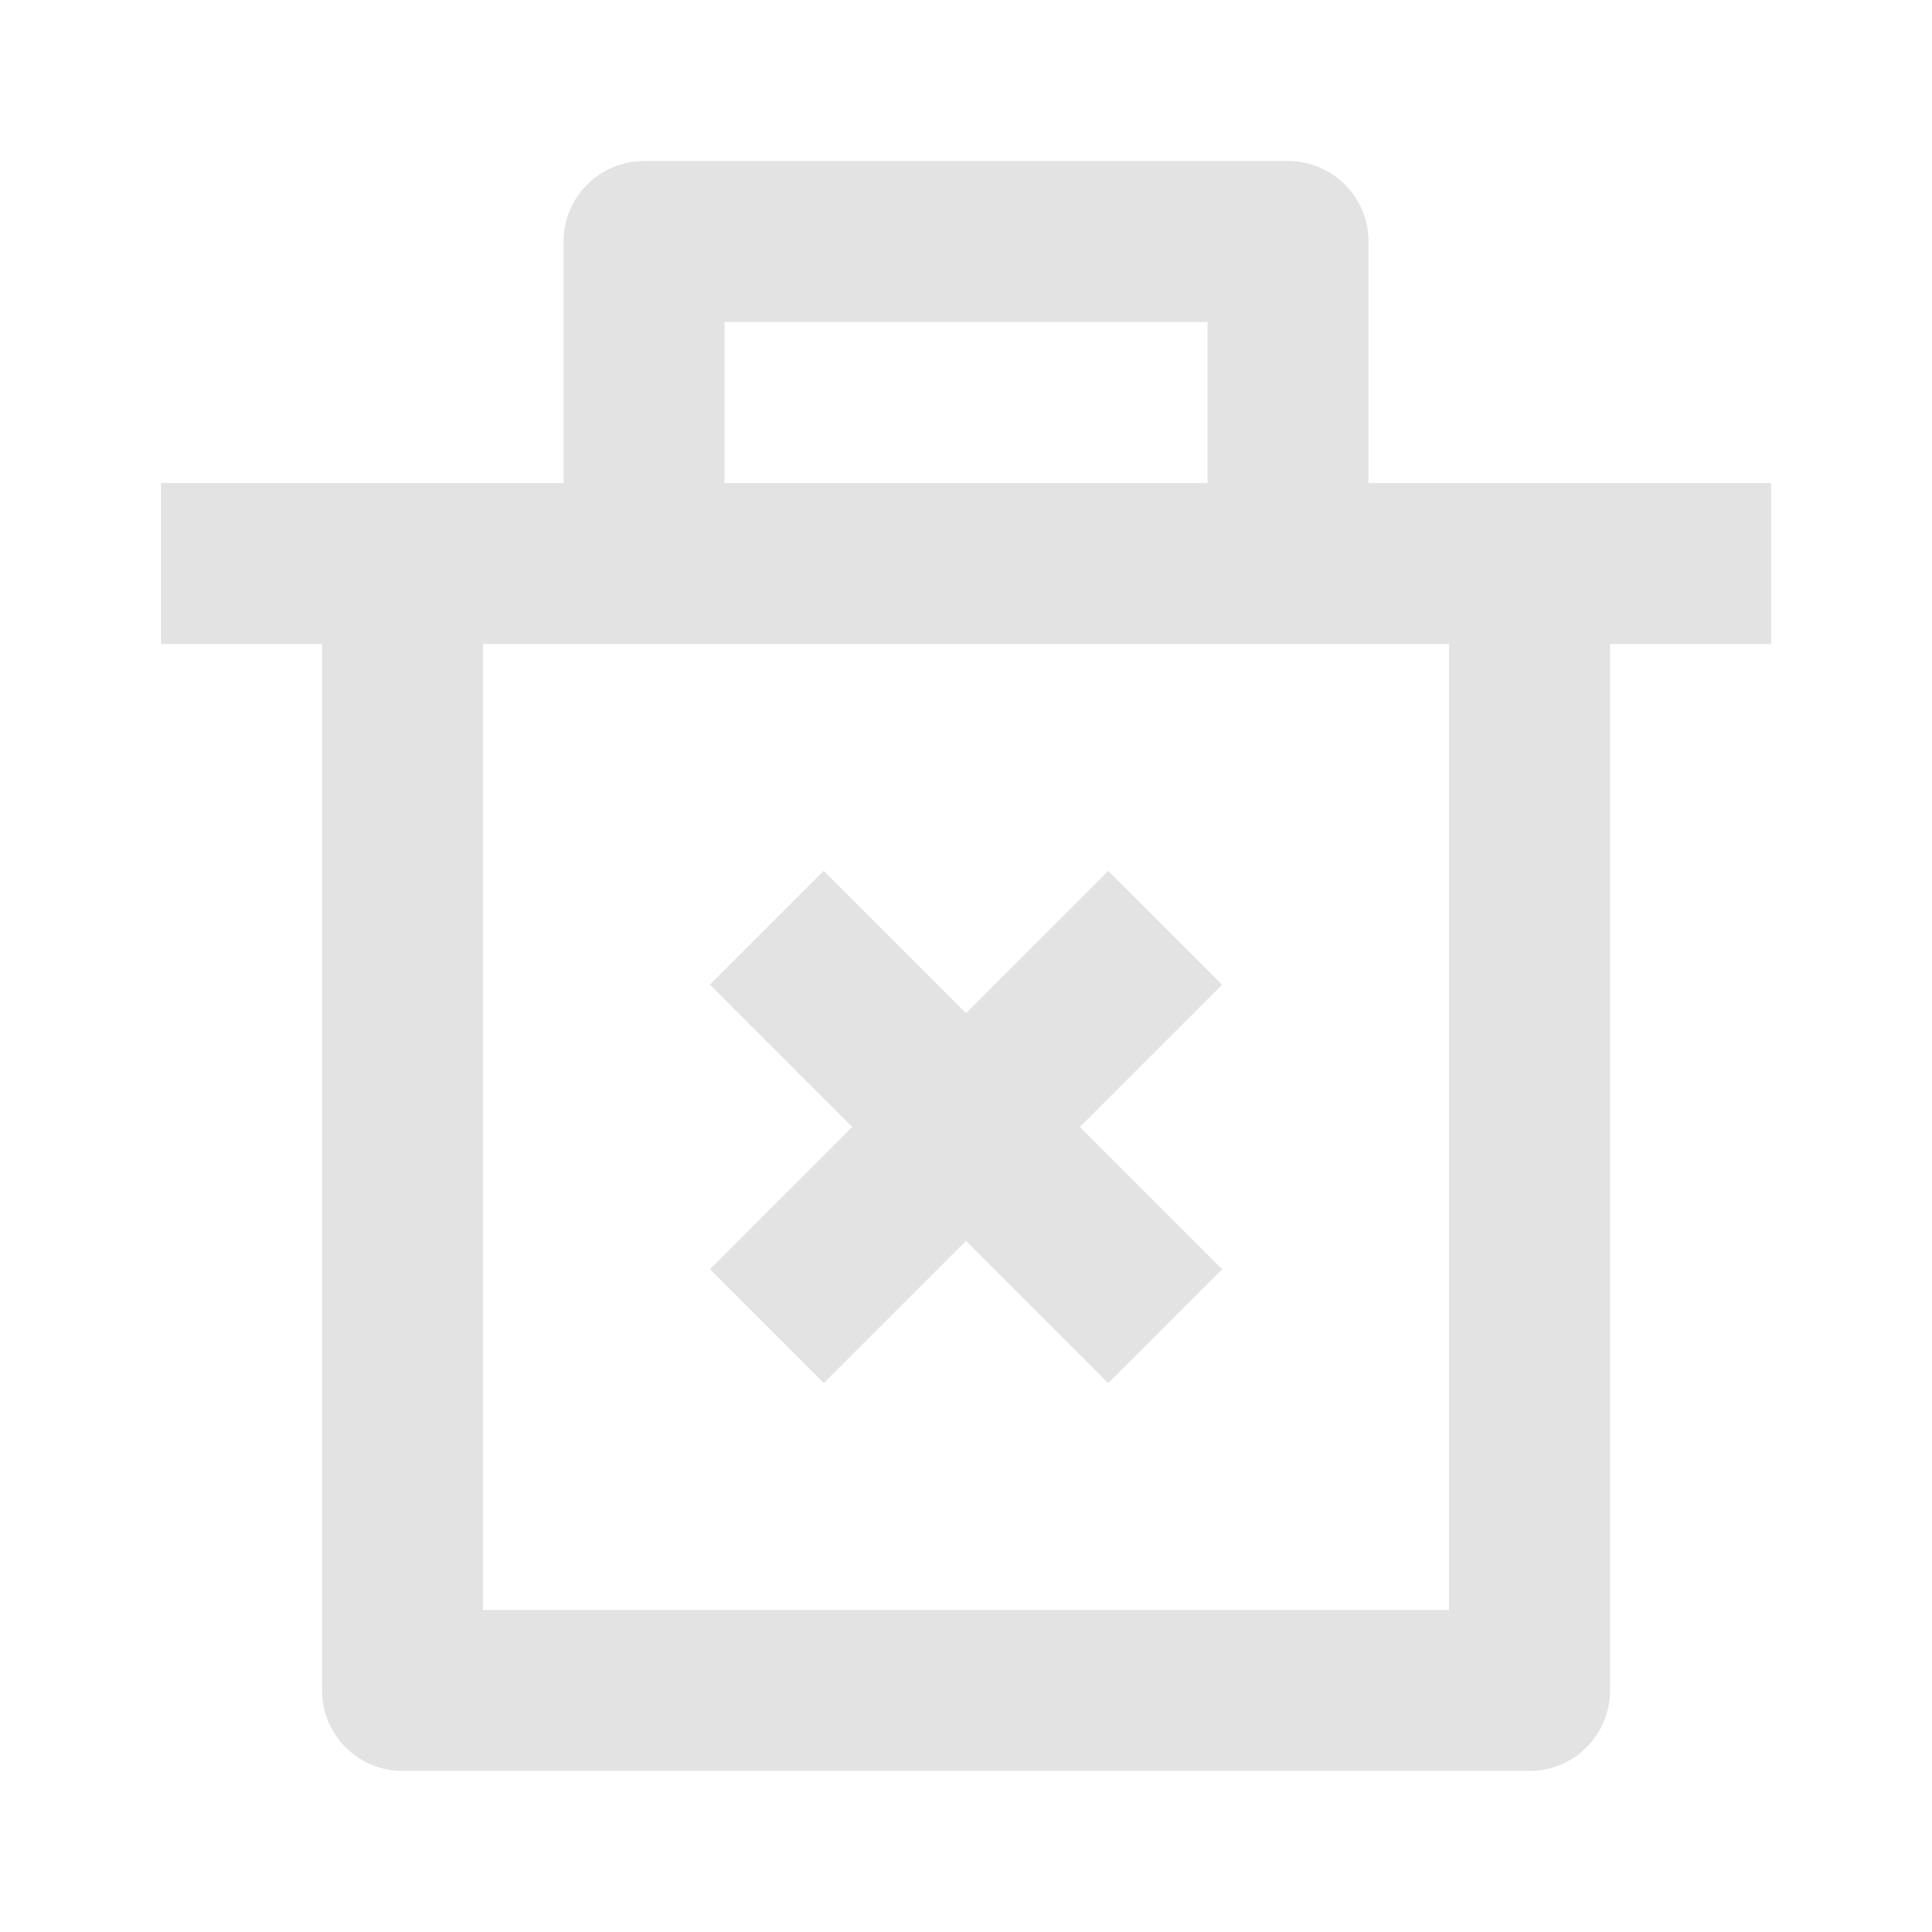 <svg width="20" height="20" viewBox="0 0 20 20" fill="none" xmlns="http://www.w3.org/2000/svg">
<path d="M14.167 5H18.334V6.667H16.667V17.5C16.667 17.96 16.294 18.333 15.834 18.333H4.167C3.707 18.333 3.334 17.96 3.334 17.5V6.667H1.667V5H5.834V2.5C5.834 2.04 6.207 1.667 6.667 1.667H13.334C13.794 1.667 14.167 2.04 14.167 2.5V5ZM15 6.667H5V16.667H15V6.667ZM11.179 11.666L12.652 13.139L11.473 14.318L10 12.845L8.527 14.318L7.349 13.139L8.822 11.666L7.349 10.193L8.527 9.015L10 10.488L11.473 9.015L12.652 10.193L11.179 11.666ZM7.5 3.333V5H12.5V3.333H7.5Z" fill="#E3E3E3"/>
</svg>

